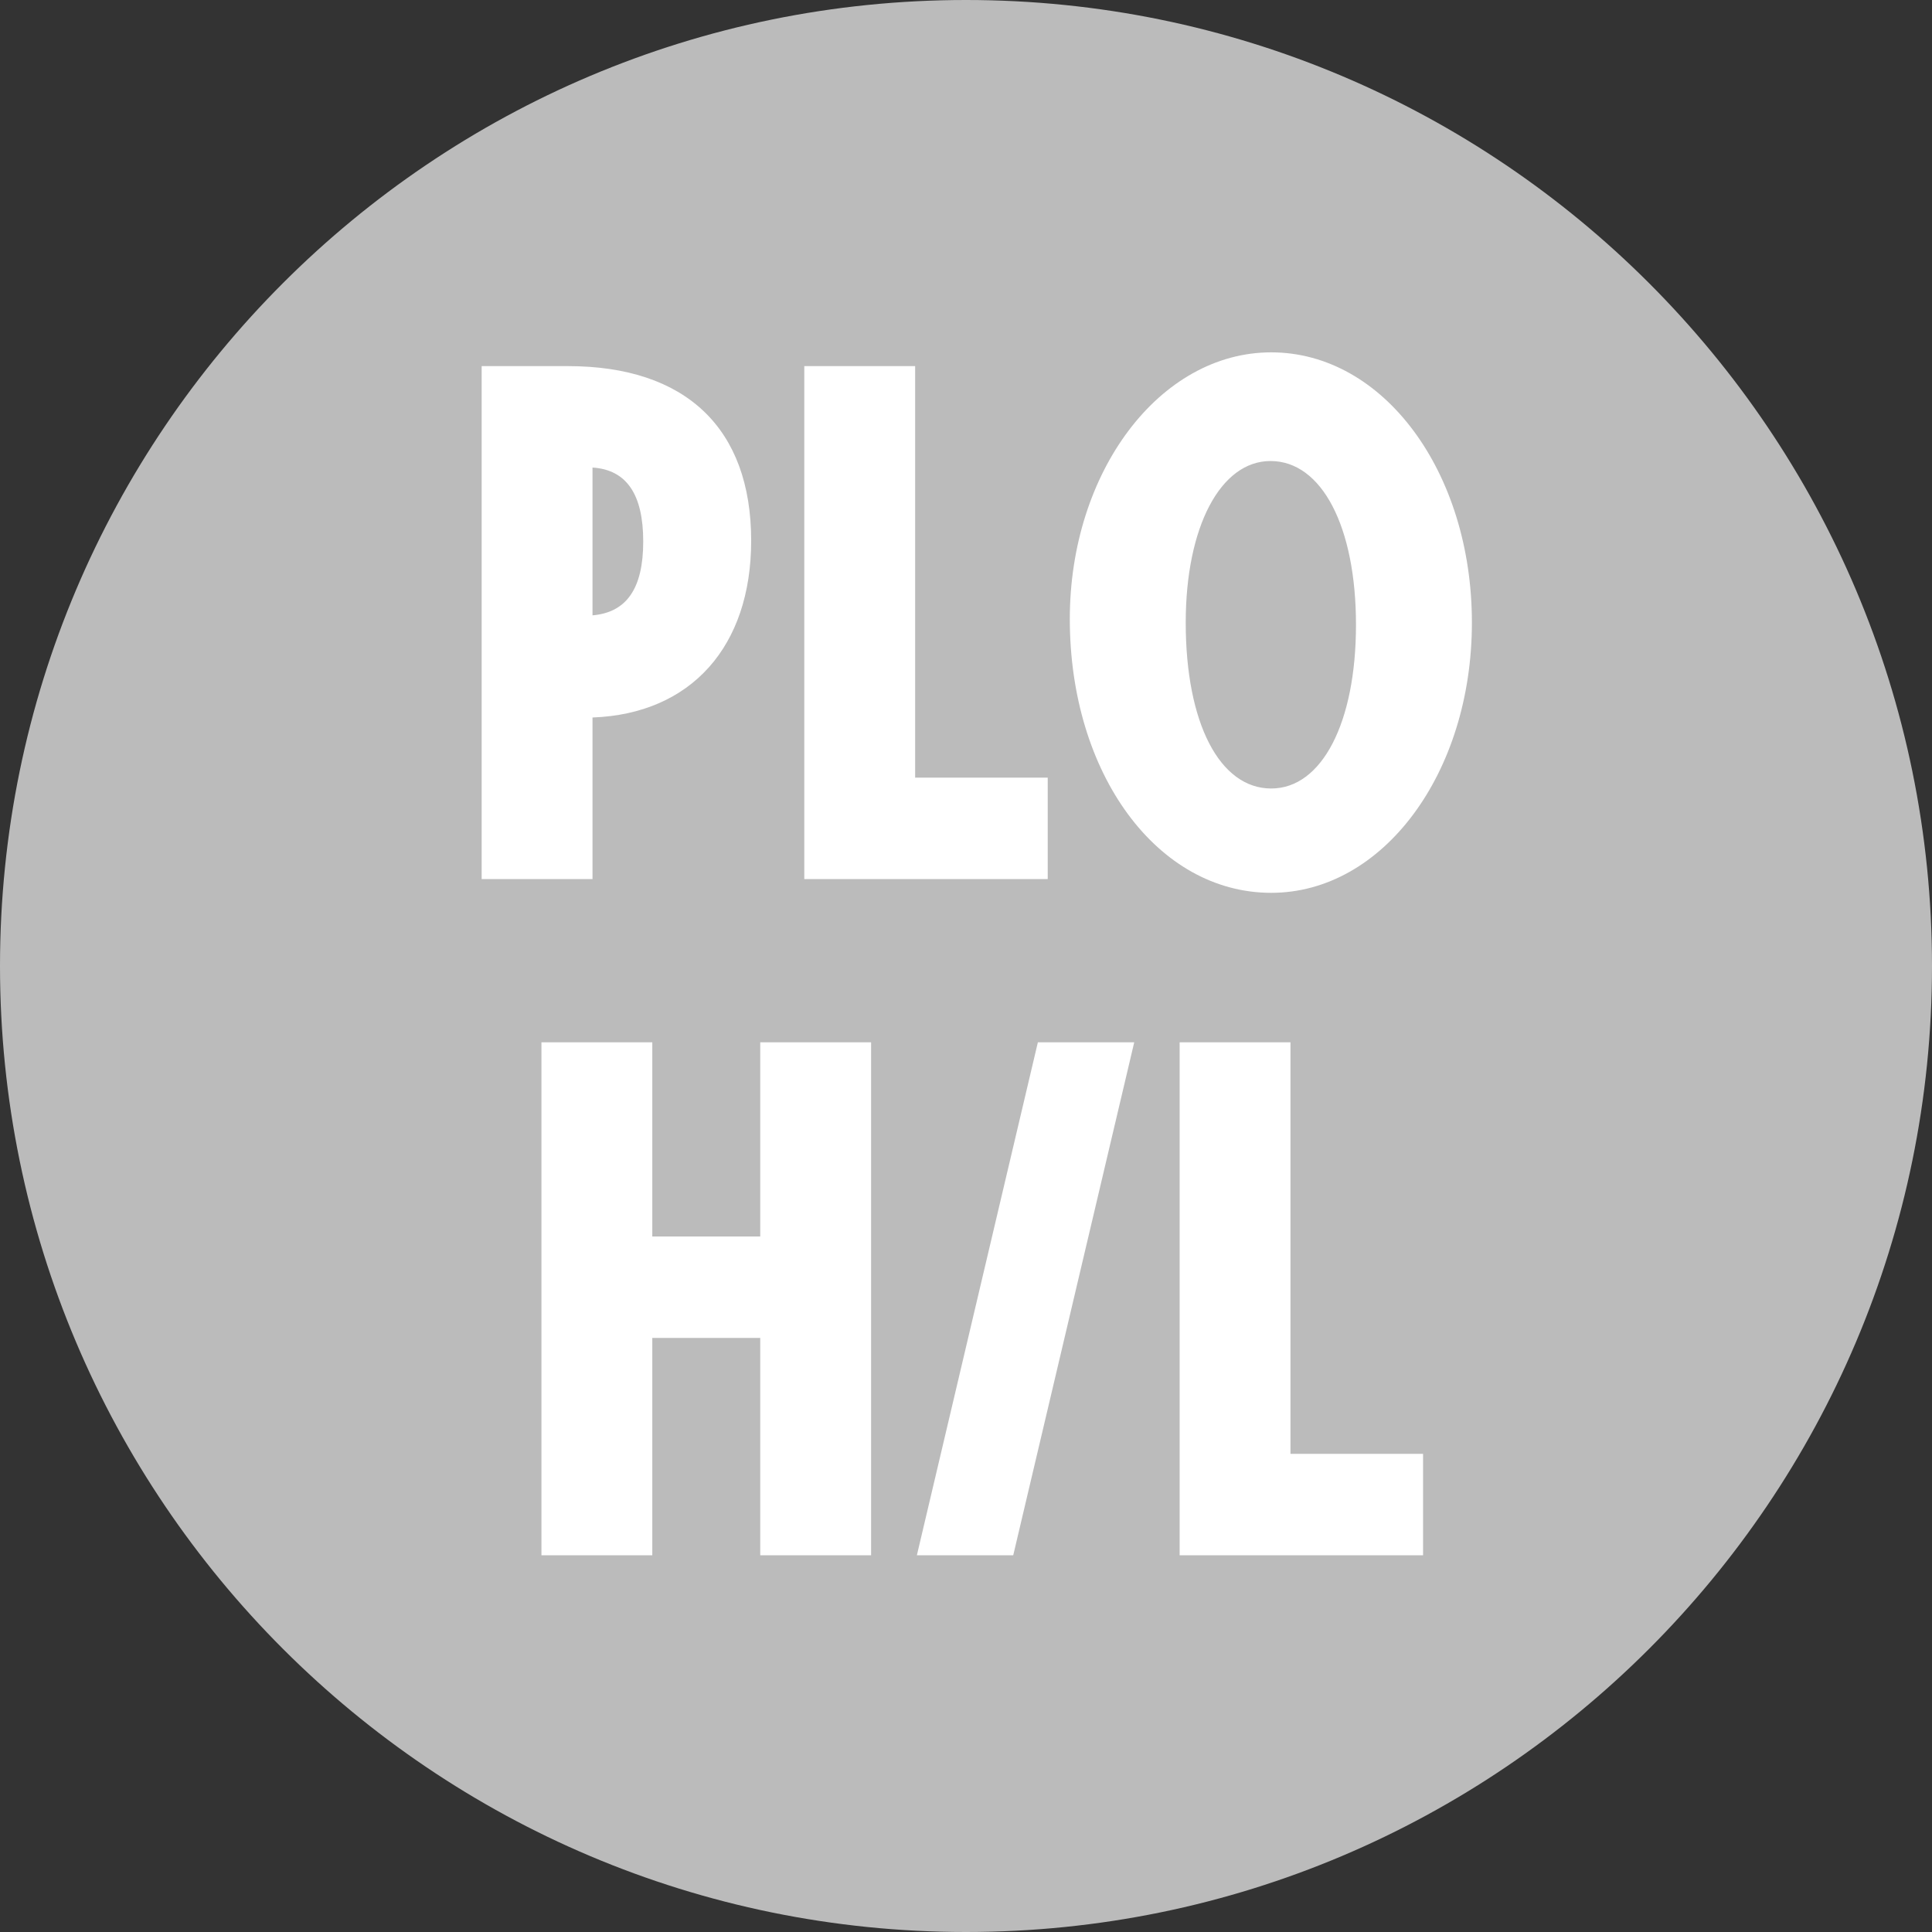 <svg width="200" height="200" viewBox="0 0 200 200" fill="none" xmlns="http://www.w3.org/2000/svg">
<rect x="0" y="0" width="200" height="200" fill="#333333" stroke="none"/>
<path d="M100 200C44.8 200 0 155.2 0 100C0 44.8 44.8 0 100 0C155.2 0 200 44.8 200 100C200 155.2 155.2 200 100 200Z" fill="#BBBBBB"/>
<path d="M49.861 91H61.336V74.275C71.536 73.9 77.761 66.925 77.761 55.975C77.761 44.35 71.011 37.9 58.786 37.9H49.861V91ZM61.336 48.4C64.861 48.625 66.586 51.175 66.586 56.05C66.586 60.925 64.861 63.4 61.336 63.7V48.4ZM83.26 91H108.46V80.5H94.735V37.9H83.26V91ZM131.596 36.475C120.046 36.475 110.746 48.85 110.746 64.075C110.746 80.125 119.821 92.425 131.596 92.425C143.146 92.425 152.371 80.05 152.371 64.45C152.371 48.85 143.221 36.475 131.596 36.475ZM131.521 47.725C136.846 47.725 140.371 54.55 140.371 64.675C140.371 74.8 136.846 81.625 131.596 81.625C126.271 81.625 122.746 74.875 122.746 64.45C122.746 54.55 126.346 47.725 131.521 47.725ZM56.05 161H67.525V138.5H78.7V161H90.175V107.9H78.7V128H67.525V107.9H56.05V161ZM107.44 107.9L94.915 161H104.89L117.415 107.9H107.44ZM122.115 161H147.315V150.5H133.59V107.9H122.115V161Z" fill="#FFFFFF"/>
</svg>
